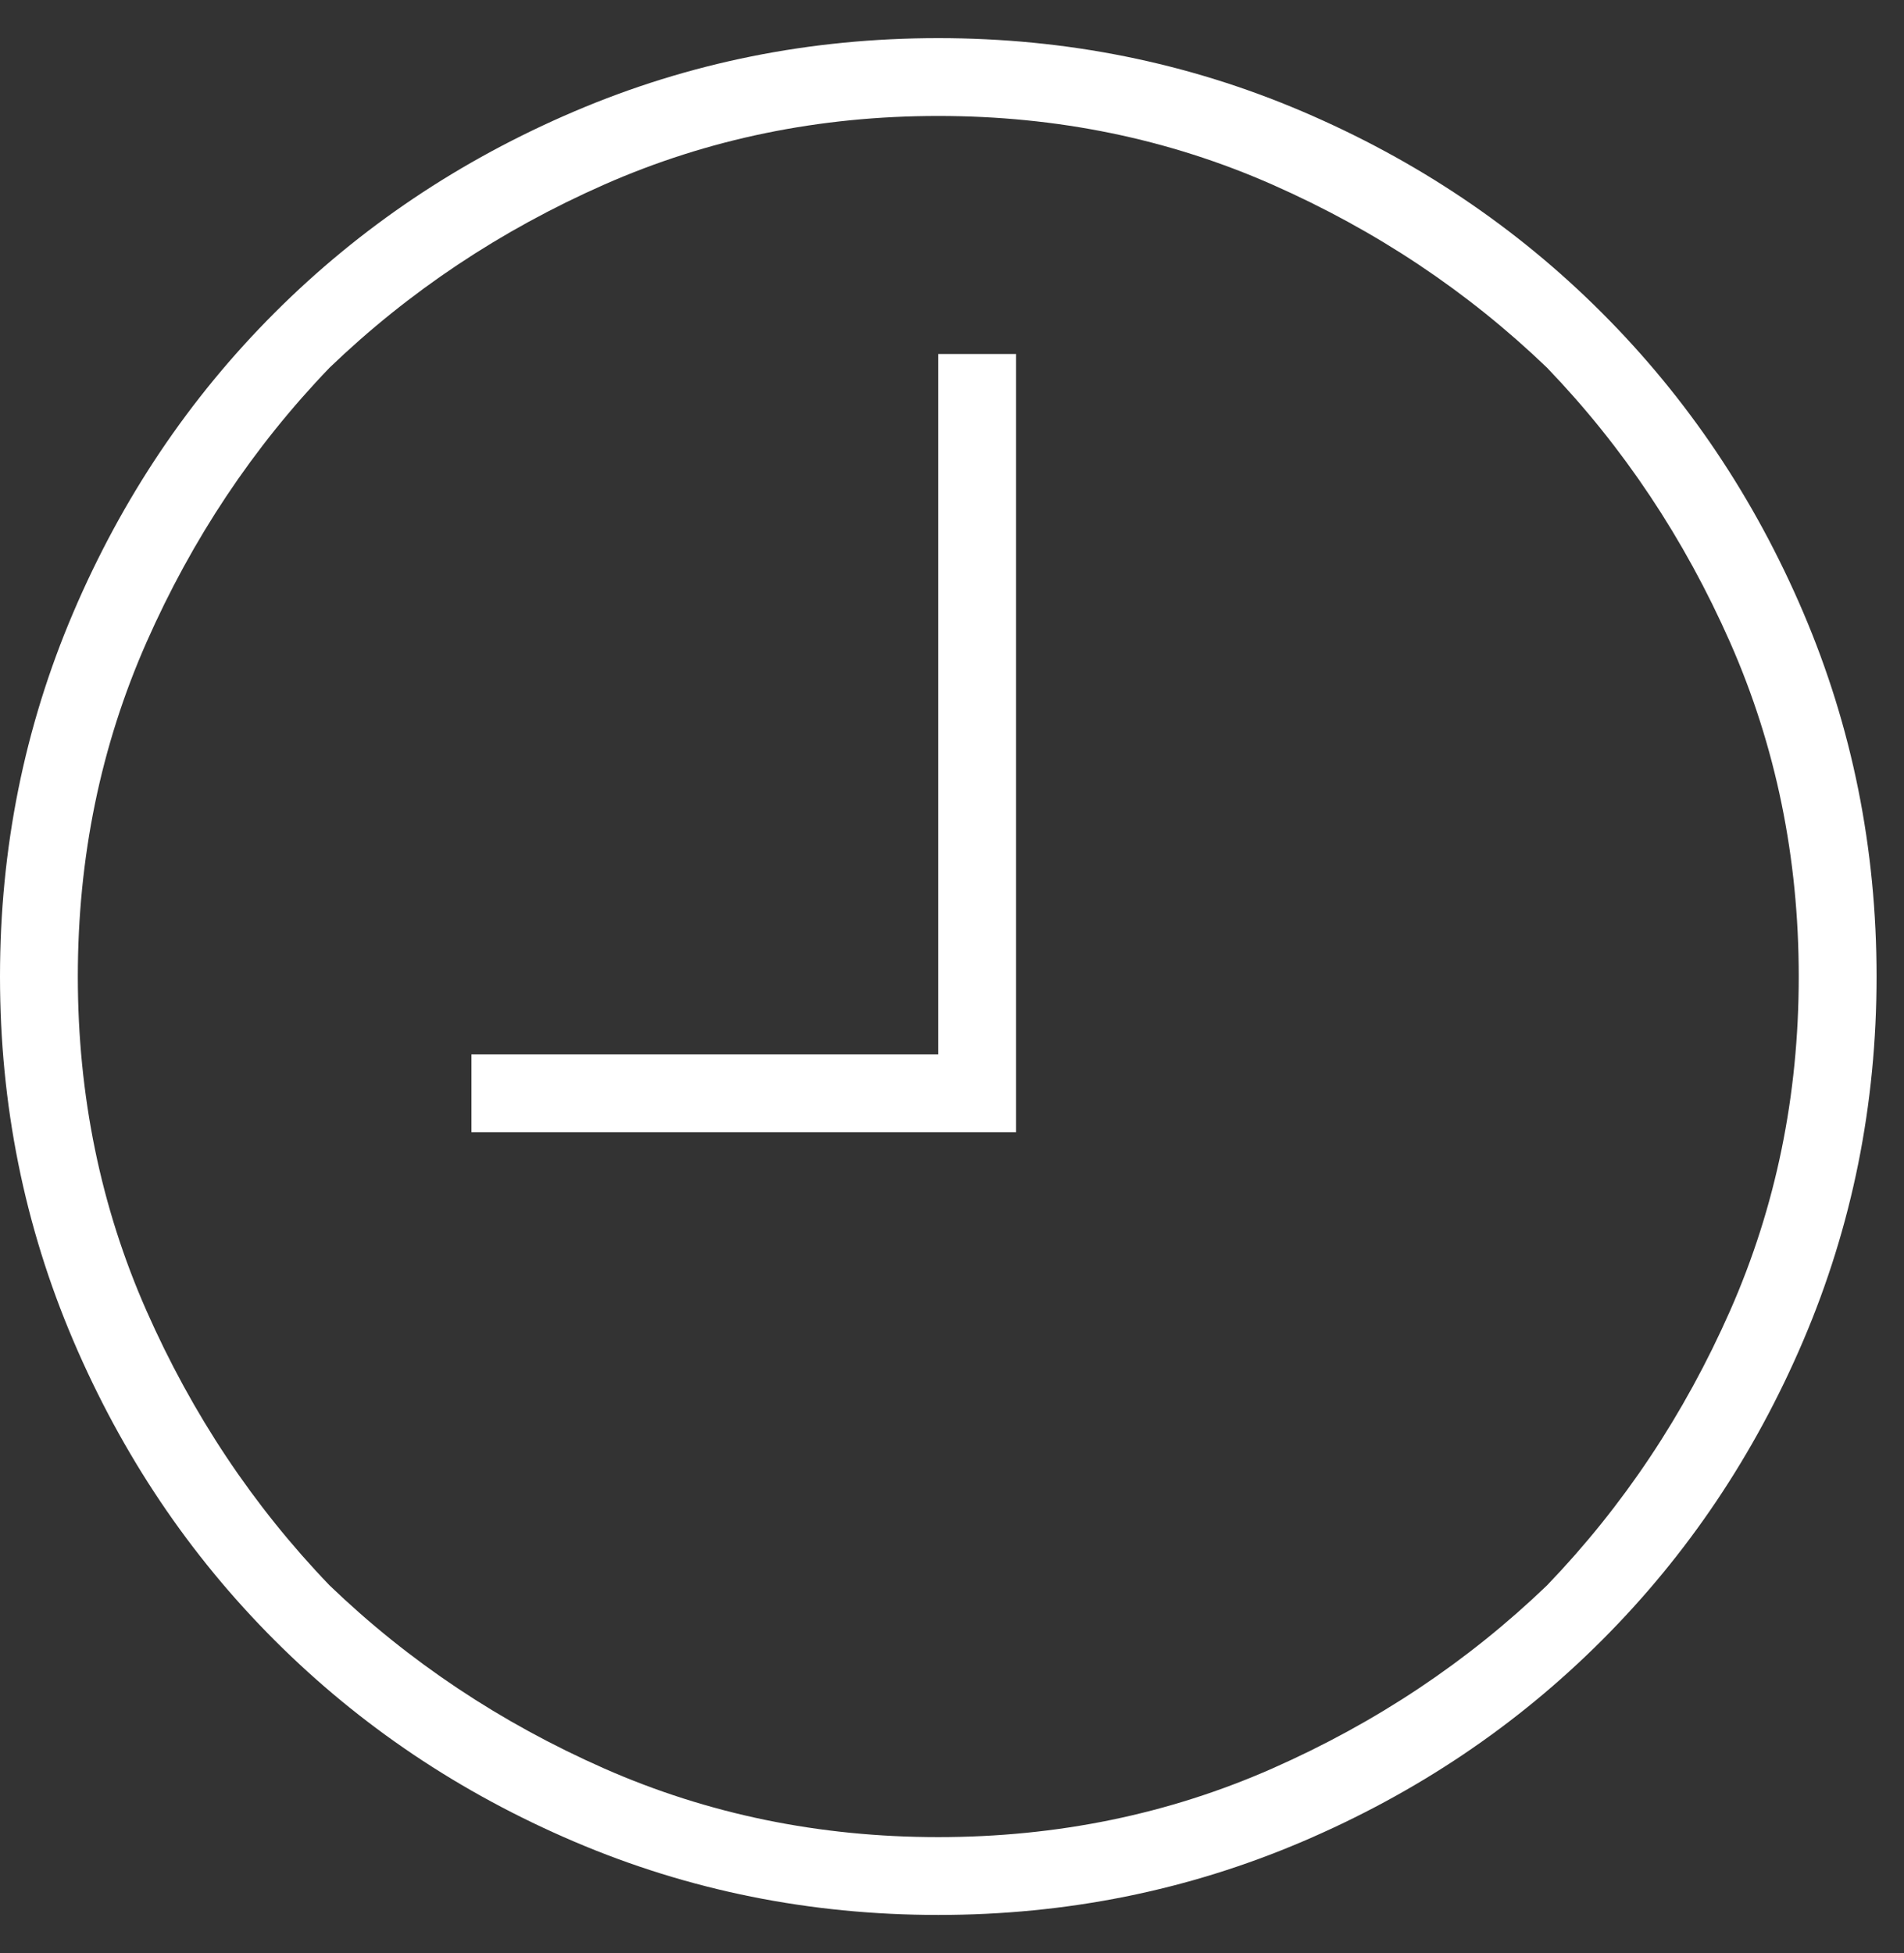 <svg width="39" height="40" viewBox="0 0 39 40" fill="none" xmlns="http://www.w3.org/2000/svg">
<rect x="0" y="0" width="39" height="40" fill="#333333" stroke="none"/>
<path d="M19.219 0.781C16.594 0.781 14.109 1.281 11.766 2.281C9.422 3.281 7.375 4.656 5.625 6.406C3.875 8.156 2.5 10.203 1.5 12.547C0.5 14.891 0 17.375 0 20C0 22.625 0.5 25.109 1.5 27.453C2.5 29.797 3.875 31.844 5.625 33.594C7.375 35.344 9.422 36.719 11.766 37.719C14.109 38.719 16.594 39.219 19.219 39.219C21.844 39.219 24.328 38.719 26.672 37.719C29.016 36.719 31.062 35.344 32.812 33.594C34.562 31.844 35.938 29.797 36.938 27.453C37.938 25.109 38.438 22.625 38.438 20C38.438 17.375 37.938 14.891 36.938 12.547C35.938 10.203 34.562 8.156 32.812 6.406C31.062 4.656 29.016 3.281 26.672 2.281C24.328 1.281 21.844 0.781 19.219 0.781ZM19.219 37.625C16.781 37.625 14.5 37.156 12.375 36.219C10.25 35.281 8.375 34.031 6.75 32.469C5.188 30.844 3.938 28.969 3 26.844C2.062 24.719 1.594 22.438 1.594 20C1.594 17.562 2.062 15.281 3 13.156C3.938 11.031 5.188 9.156 6.75 7.531C8.375 5.969 10.25 4.719 12.375 3.781C14.5 2.844 16.781 2.375 19.219 2.375C21.656 2.375 23.938 2.844 26.062 3.781C28.188 4.719 30.062 5.969 31.688 7.531C33.25 9.156 34.5 11.031 35.438 13.156C36.375 15.281 36.844 17.562 36.844 20C36.844 22.438 36.375 24.719 35.438 26.844C34.5 28.969 33.25 30.844 31.688 32.469C30.062 34.031 28.188 35.281 26.062 36.219C23.938 37.156 21.656 37.625 19.219 37.625ZM19.219 21.594H9.656V23.188H20.812V7.25H19.219V21.594Z" fill="white"/>
</svg>
